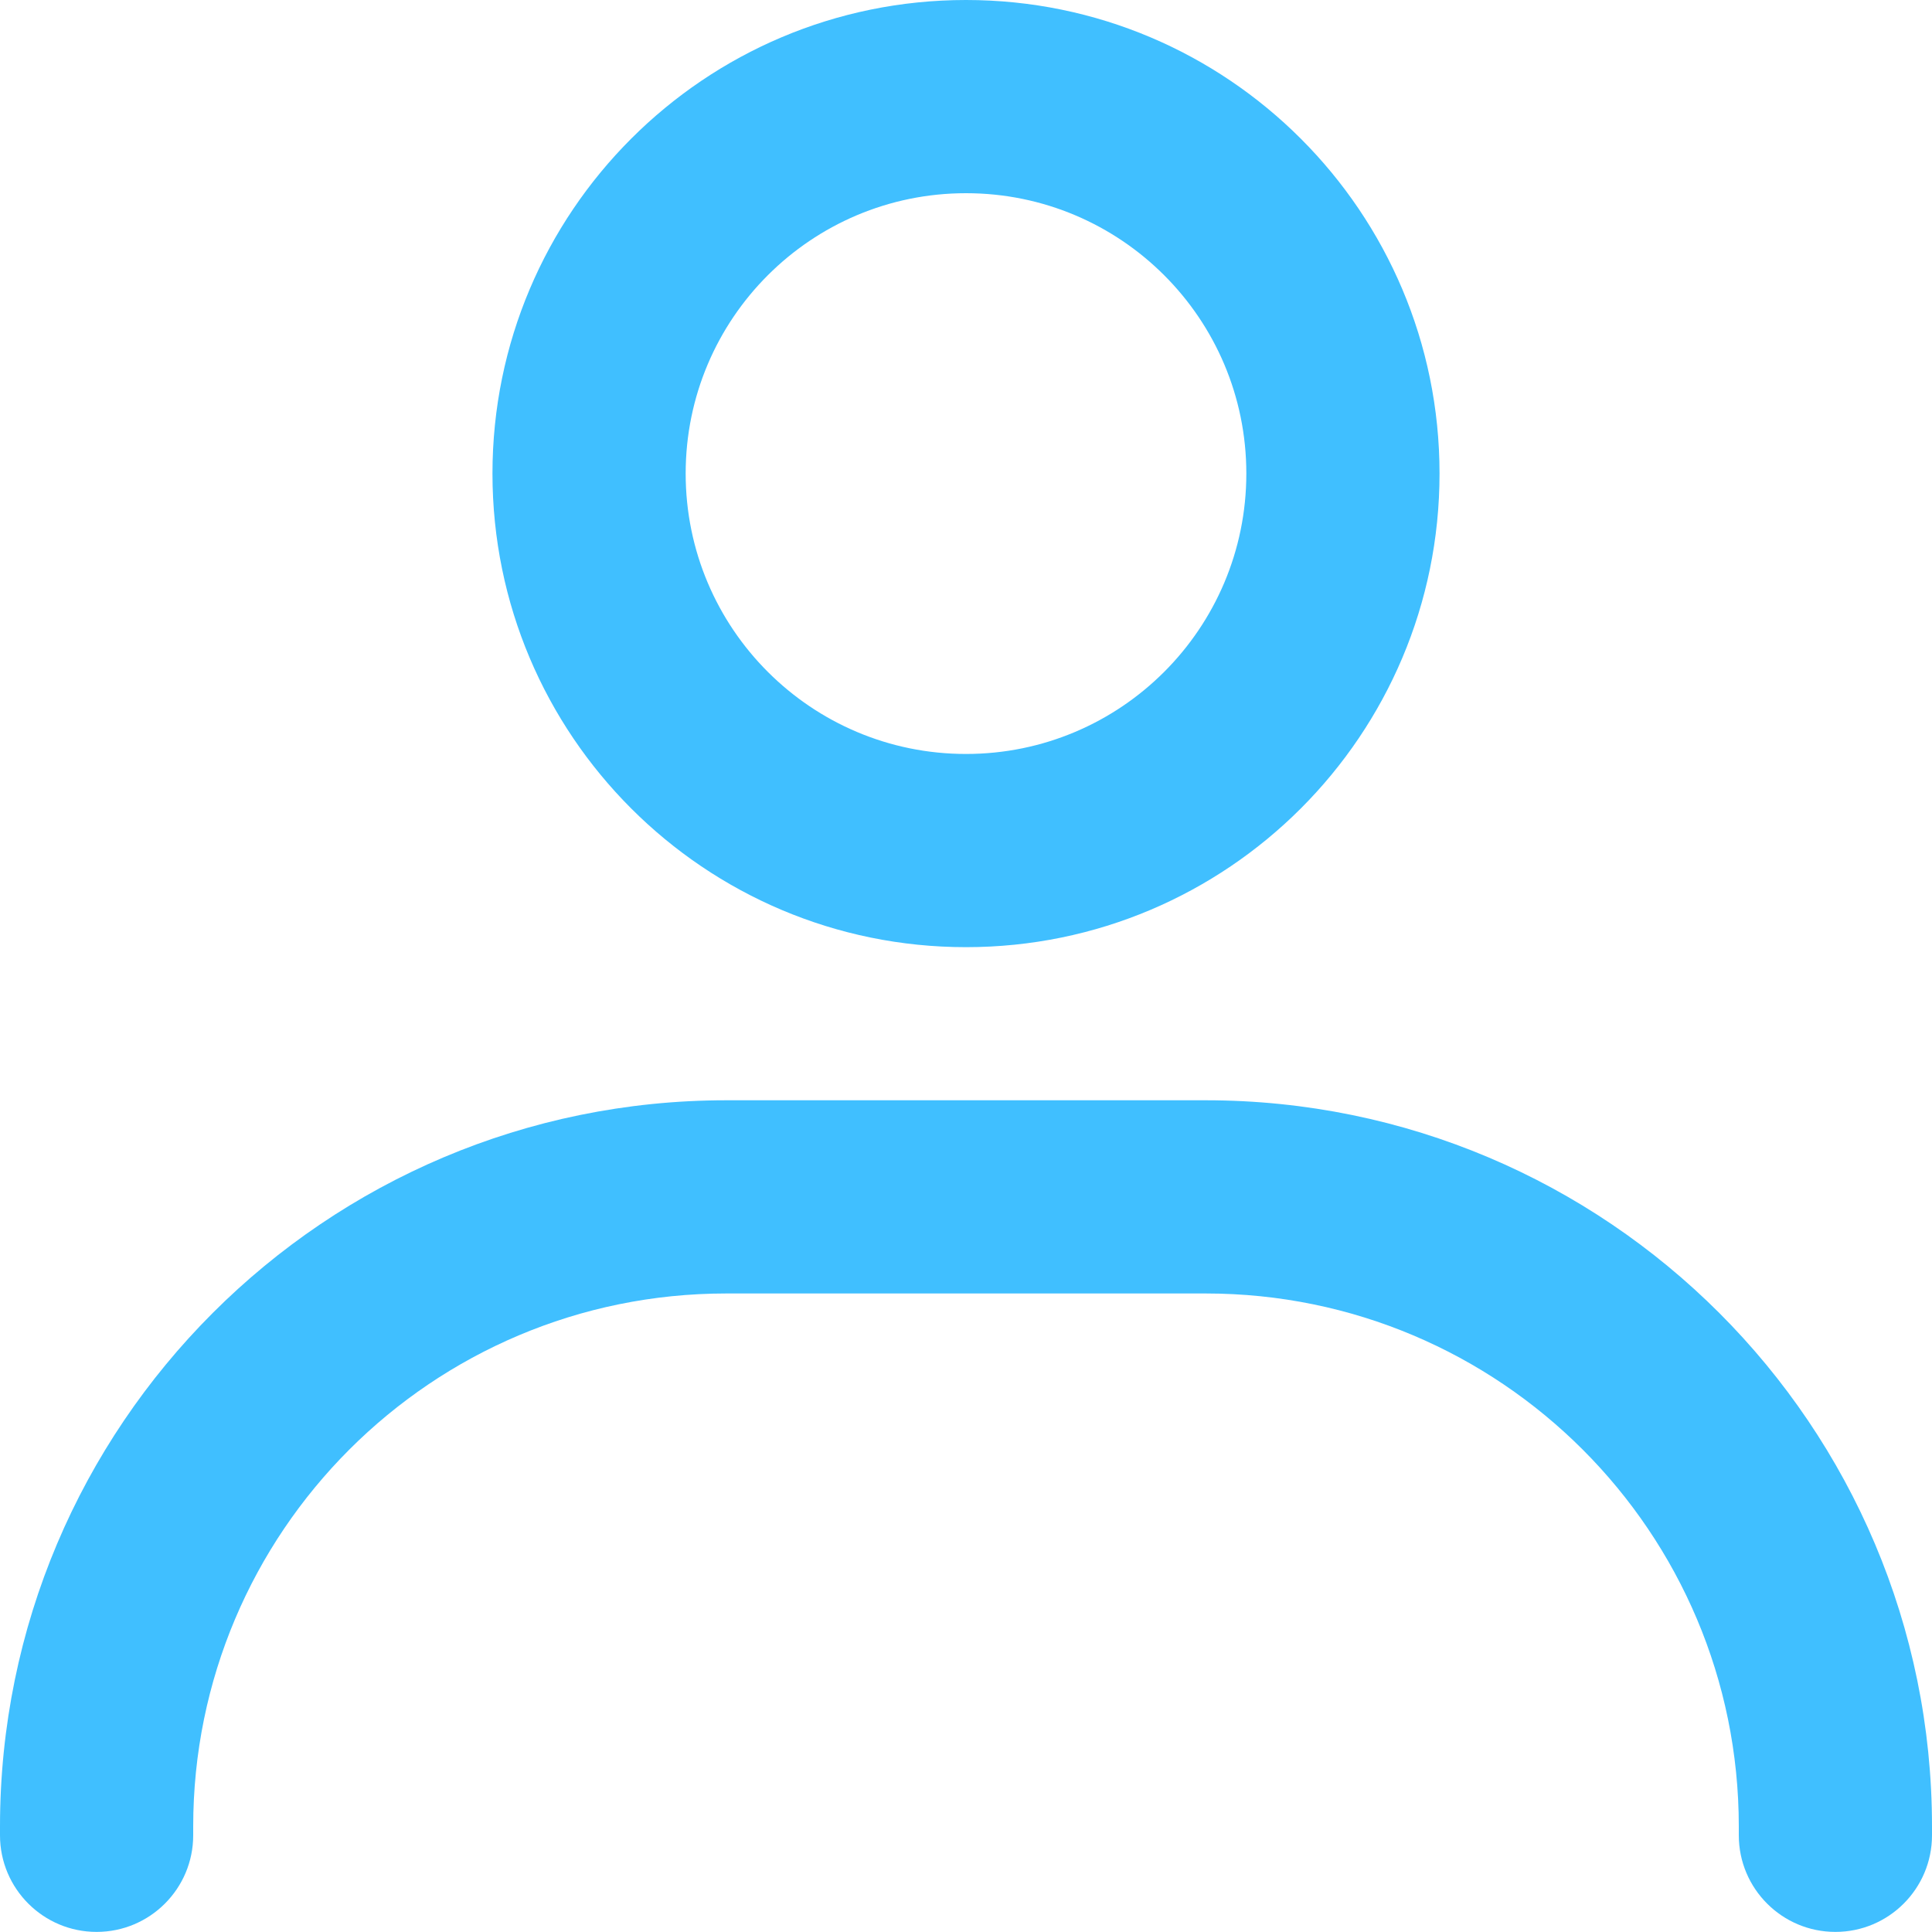 <svg width="20" height="20" viewBox="0 0 20 20" fill="none" xmlns="http://www.w3.org/2000/svg">
<path fill-rule="evenodd" clip-rule="evenodd" d="M10 2C8.397 2 7.098 3.299 7.098 4.902C7.098 6.505 8.397 7.805 10 7.805C11.603 7.805 12.902 6.505 12.902 4.902C12.902 3.299 11.603 2 10 2ZM5.098 4.902C5.098 2.195 7.293 0 10 0C12.707 0 14.902 2.195 14.902 4.902C14.902 7.61 12.707 9.805 10 9.805C7.293 9.805 5.098 7.61 5.098 4.902Z" fill="#40BFFF"/>
<path fill-rule="evenodd" clip-rule="evenodd" d="M7.518 13.39C4.47 13.39 2 15.86 2 18.908V18.999C2 19.551 1.552 19.999 1 19.999C0.448 19.999 0 19.551 0 18.999V18.908C0 14.756 3.366 11.39 7.518 11.39H12.482C16.634 11.39 20 14.756 20 18.908V18.999C20 19.551 19.552 19.999 19 19.999C18.448 19.999 18 19.551 18 18.999V18.908C18 15.86 15.53 13.39 12.482 13.39H7.518Z" fill="#40BFFF"/>
</svg>
